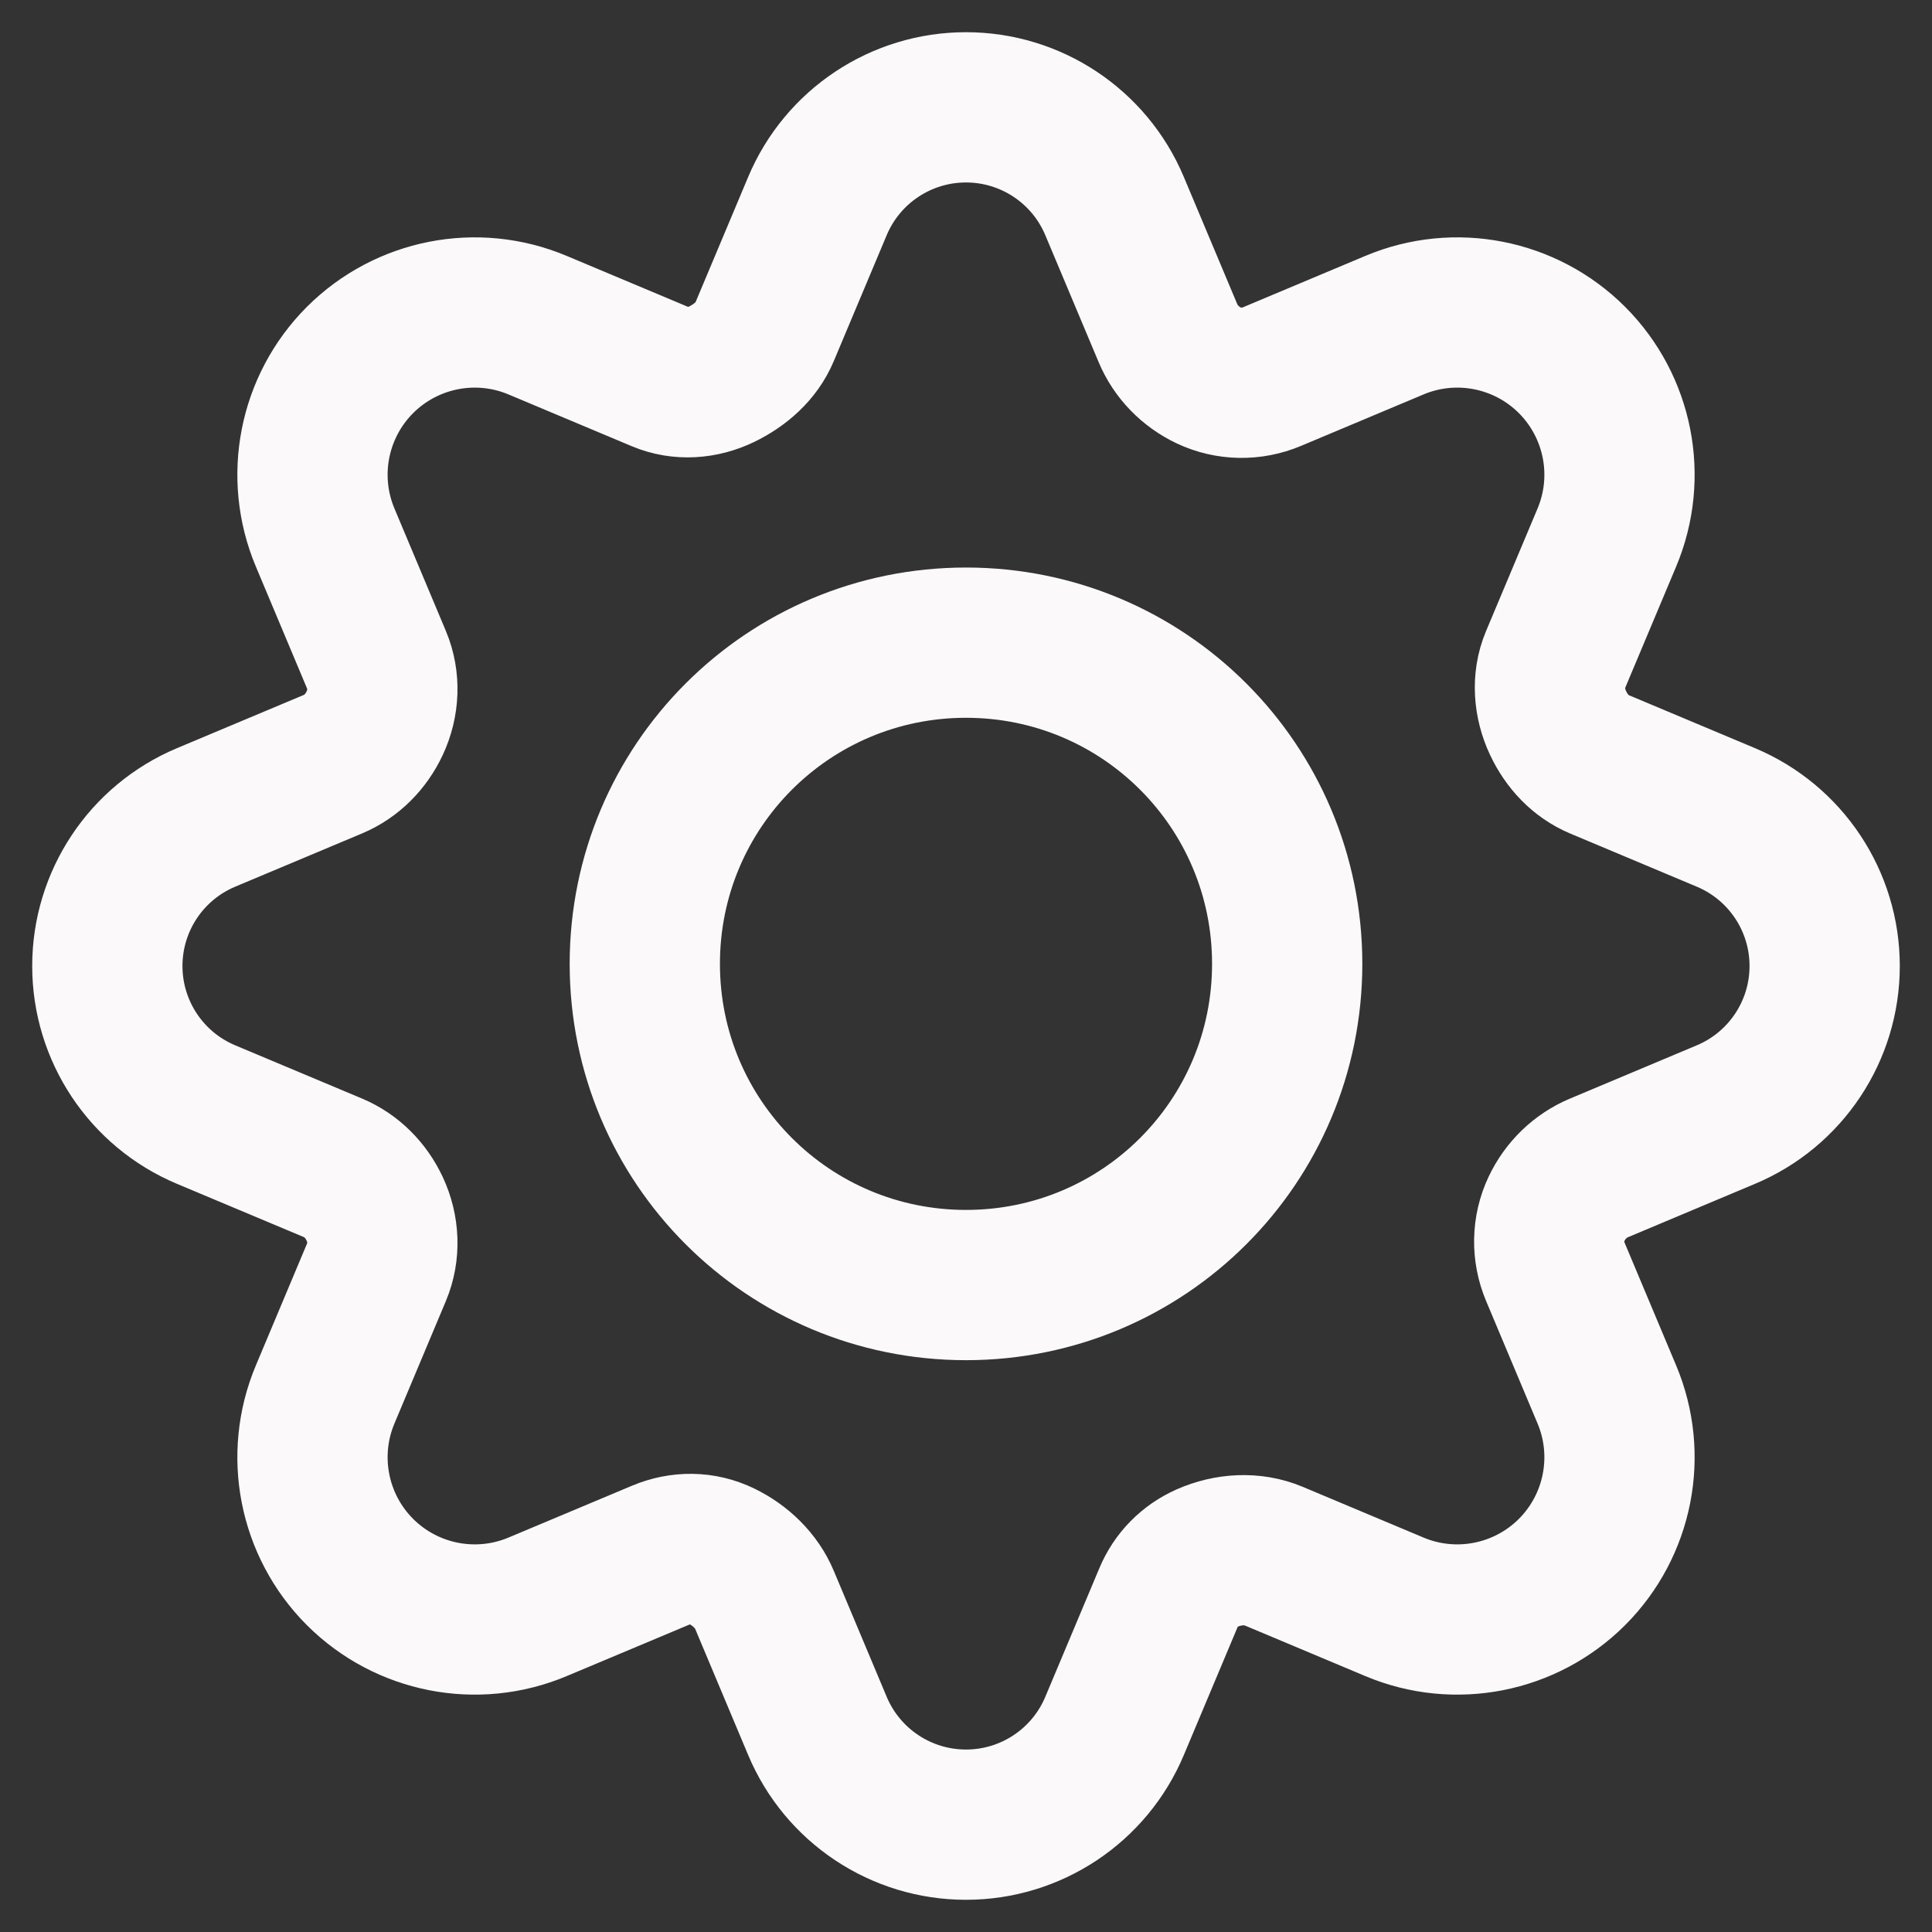 <svg width="36" height="36" viewBox="0 0 36 36" fill="none" xmlns="http://www.w3.org/2000/svg">
<rect x="0" y="0" width="36" height="36" fill="#333333" stroke="none"/>
<path d="M18 2C16.791 2 15.7 2.725 15.232 3.839L14.245 6.188C14.096 6.543 13.791 6.806 13.445 6.974V6.974C13.089 7.146 12.68 7.177 12.315 7.024L10.017 6.059C8.885 5.583 7.577 5.84 6.708 6.708V6.708C5.84 7.577 5.583 8.885 6.059 10.017L7.017 12.298C7.176 12.676 7.155 13.106 6.981 13.477V13.477C6.821 13.817 6.553 14.092 6.207 14.238L3.839 15.232C2.725 15.7 2 16.791 2 18V18C2 19.209 2.725 20.3 3.839 20.768L6.207 21.762C6.553 21.908 6.821 22.183 6.981 22.523V22.523C7.155 22.894 7.176 23.324 7.017 23.702L6.059 25.983C5.583 27.115 5.84 28.423 6.708 29.292V29.292C7.577 30.16 8.885 30.417 10.017 29.941L12.316 28.976C12.684 28.821 13.086 28.822 13.445 28.997V28.997C13.794 29.166 14.095 29.453 14.245 29.811L15.232 32.161C15.7 33.275 16.791 34 18 34V34C19.209 34 20.3 33.275 20.768 32.161L21.776 29.762C21.913 29.434 22.166 29.177 22.491 29.033V29.033C22.883 28.86 23.338 28.83 23.733 28.996L25.983 29.941C27.115 30.417 28.423 30.16 29.292 29.292V29.292C30.16 28.423 30.417 27.115 29.941 25.983L28.982 23.7C28.823 23.322 28.829 22.895 29.004 22.524V22.524C29.166 22.182 29.446 21.908 29.795 21.762L32.161 20.768C33.275 20.3 34 19.209 34 18V18C34 16.791 33.275 15.7 32.161 15.232L29.801 14.241C29.452 14.094 29.193 13.813 29.032 13.471V13.471C28.86 13.107 28.824 12.676 28.98 12.304L29.941 10.017C30.417 8.885 30.16 7.577 29.292 6.708V6.708C28.423 5.84 27.115 5.583 25.983 6.059L23.7 7.018C23.322 7.177 22.895 7.171 22.524 6.996V6.996C22.182 6.834 21.908 6.554 21.762 6.205L20.768 3.839C20.3 2.725 19.209 2 18 2V2ZM18 11.975C21.312 11.975 23.985 14.648 23.985 17.96C23.985 21.272 21.312 23.945 18 23.945C14.688 23.945 12.015 21.272 12.015 17.96C12.015 14.648 14.688 11.975 18 11.975Z" stroke="#FBF9FA" stroke-width="2.8"/>
</svg>

